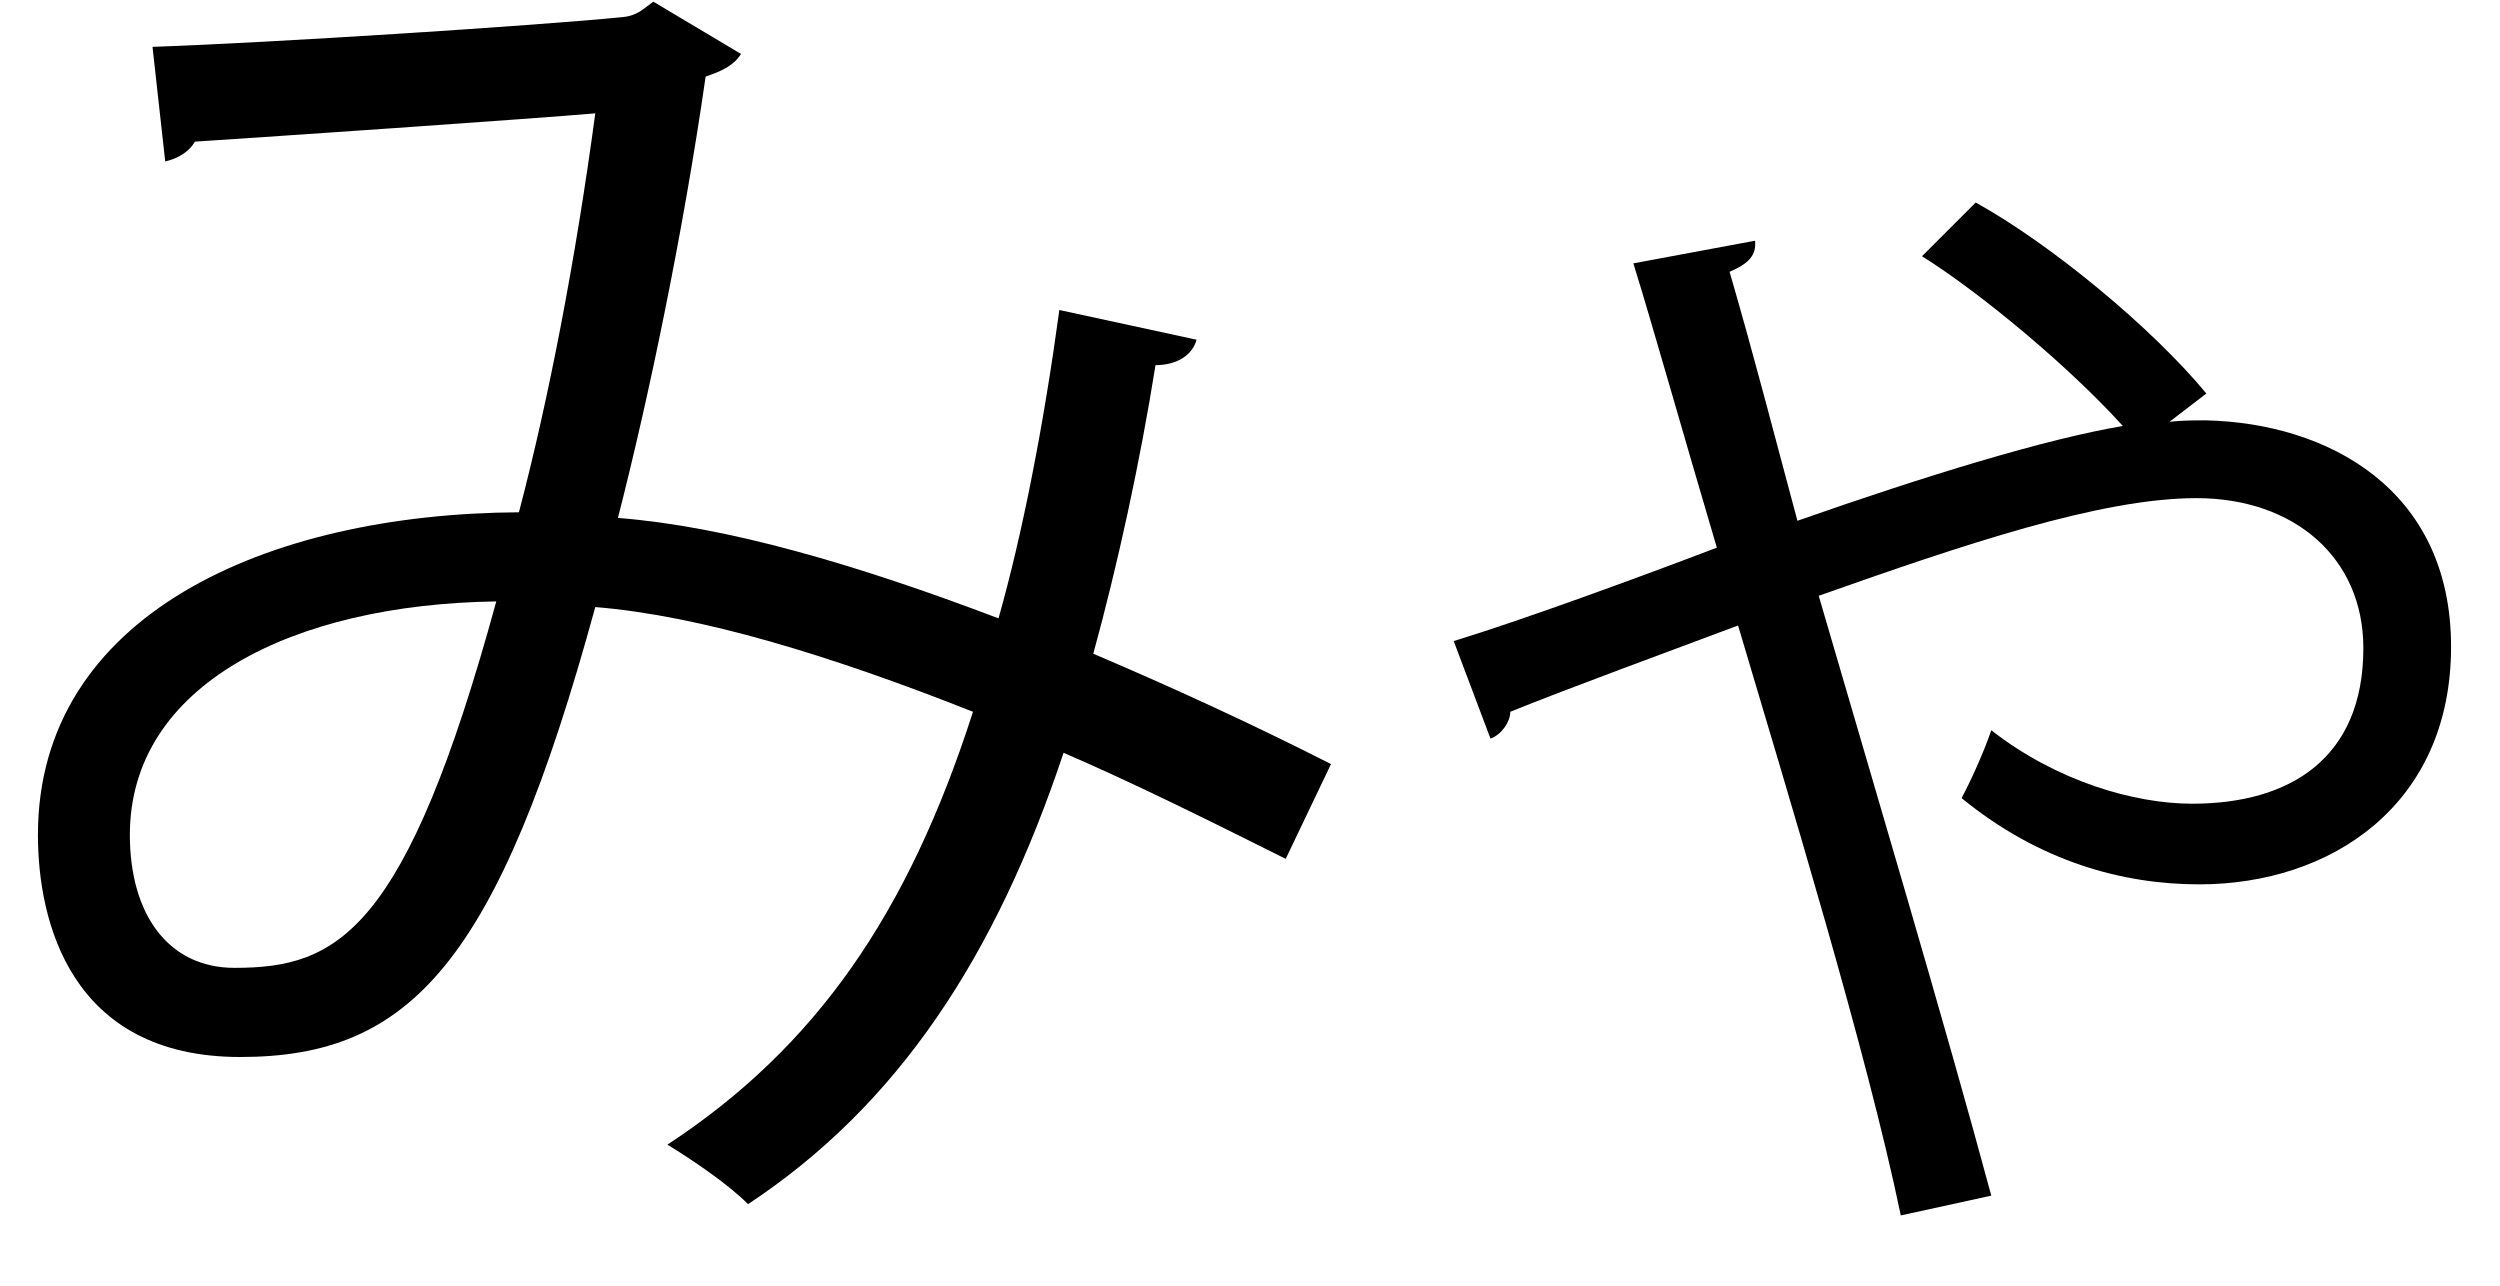 <?xml version="1.0" encoding="UTF-8" standalone="no"?>
<!DOCTYPE svg PUBLIC "-//W3C//DTD SVG 1.1//EN" "http://www.w3.org/Graphics/SVG/1.1/DTD/svg11.dtd">
<svg width="100%" height="100%" viewBox="0 0 35 18" version="1.1" xmlns="http://www.w3.org/2000/svg" xmlns:xlink="http://www.w3.org/1999/xlink" xml:space="preserve" xmlns:serif="http://www.serif.com/" style="fill-rule:evenodd;clip-rule:evenodd;stroke-linejoin:round;stroke-miterlimit:2;">
    <g transform="matrix(1,0,0,1,-244,-566)">
        <g id="mya">
            <g transform="matrix(1,0,0,1,250.948,574.461)">
                <path d="M0,-0.041C-2.852,-0.001 -5.13,1.128 -5.13,3.227C-5.13,4.336 -4.595,5.089 -3.664,5.089C-2.218,5.089 -1.268,4.594 0,-0.041M9.804,-3.705C9.745,-3.487 9.526,-3.349 9.229,-3.349C9.012,-1.982 8.695,-0.536 8.358,0.691C9.428,1.147 10.557,1.662 11.686,2.236L11.052,3.563C9.982,3.029 8.952,2.514 7.942,2.078C6.991,4.931 5.625,7.01 3.525,8.397C3.248,8.119 2.753,7.782 2.396,7.564C4.476,6.198 5.764,4.336 6.674,1.504C4.674,0.712 2.852,0.157 1.386,0.038C0.02,5.029 -1.208,6.337 -3.585,6.337C-5.962,6.337 -6.417,4.435 -6.417,3.227C-6.417,0.157 -3.229,-1.269 0.317,-1.289C0.733,-2.873 1.109,-4.814 1.386,-6.874C0.456,-6.795 -2.713,-6.577 -4.219,-6.478C-4.298,-6.339 -4.457,-6.24 -4.635,-6.201L-4.813,-7.805C-3.109,-7.864 0.574,-8.103 1.763,-8.221C1.98,-8.241 2.06,-8.34 2.198,-8.438L3.426,-7.706C3.327,-7.548 3.169,-7.469 2.931,-7.389C2.614,-5.19 2.139,-2.913 1.703,-1.21C3.229,-1.091 5.05,-0.556 7.031,0.196C7.368,-0.992 7.665,-2.517 7.883,-4.121L9.804,-3.705Z" style="fill-rule:nonzero;"/>
            </g>
            <g transform="matrix(1,0,0,1,264.352,576.876)">
                <path d="M0,-1.901C0.97,-2.198 2.594,-2.793 3.684,-3.209C3.208,-4.813 2.792,-6.298 2.515,-7.189L4.219,-7.506C4.238,-7.308 4.139,-7.189 3.862,-7.071C4.219,-5.842 4.476,-4.833 4.812,-3.585C6.615,-4.218 8.298,-4.733 9.368,-4.912C8.635,-5.723 7.407,-6.754 6.556,-7.289L7.308,-8.041C8.378,-7.447 9.784,-6.278 10.537,-5.367L10.021,-4.971C10.2,-4.991 10.358,-4.991 10.537,-4.991C12.22,-4.951 13.963,-4.041 13.963,-1.822C13.963,0.396 12.279,1.505 10.438,1.505C9.368,1.505 8.2,1.189 7.11,0.297C7.229,0.079 7.427,-0.356 7.526,-0.653C8.437,0.06 9.526,0.376 10.338,0.376C11.705,0.376 12.735,-0.257 12.735,-1.802C12.735,-3.07 11.765,-3.902 10.398,-3.902C9.051,-3.902 7.13,-3.248 5.11,-2.535C5.843,-0.019 6.893,3.506 7.526,5.863L6.259,6.14C5.783,3.842 4.674,0.218 3.981,-2.119C3.03,-1.762 1.624,-1.248 0.792,-0.911C0.792,-0.772 0.673,-0.594 0.515,-0.535L0,-1.901Z" style="fill-rule:nonzero;"/>
            </g>
        </g>
    </g>
</svg>
